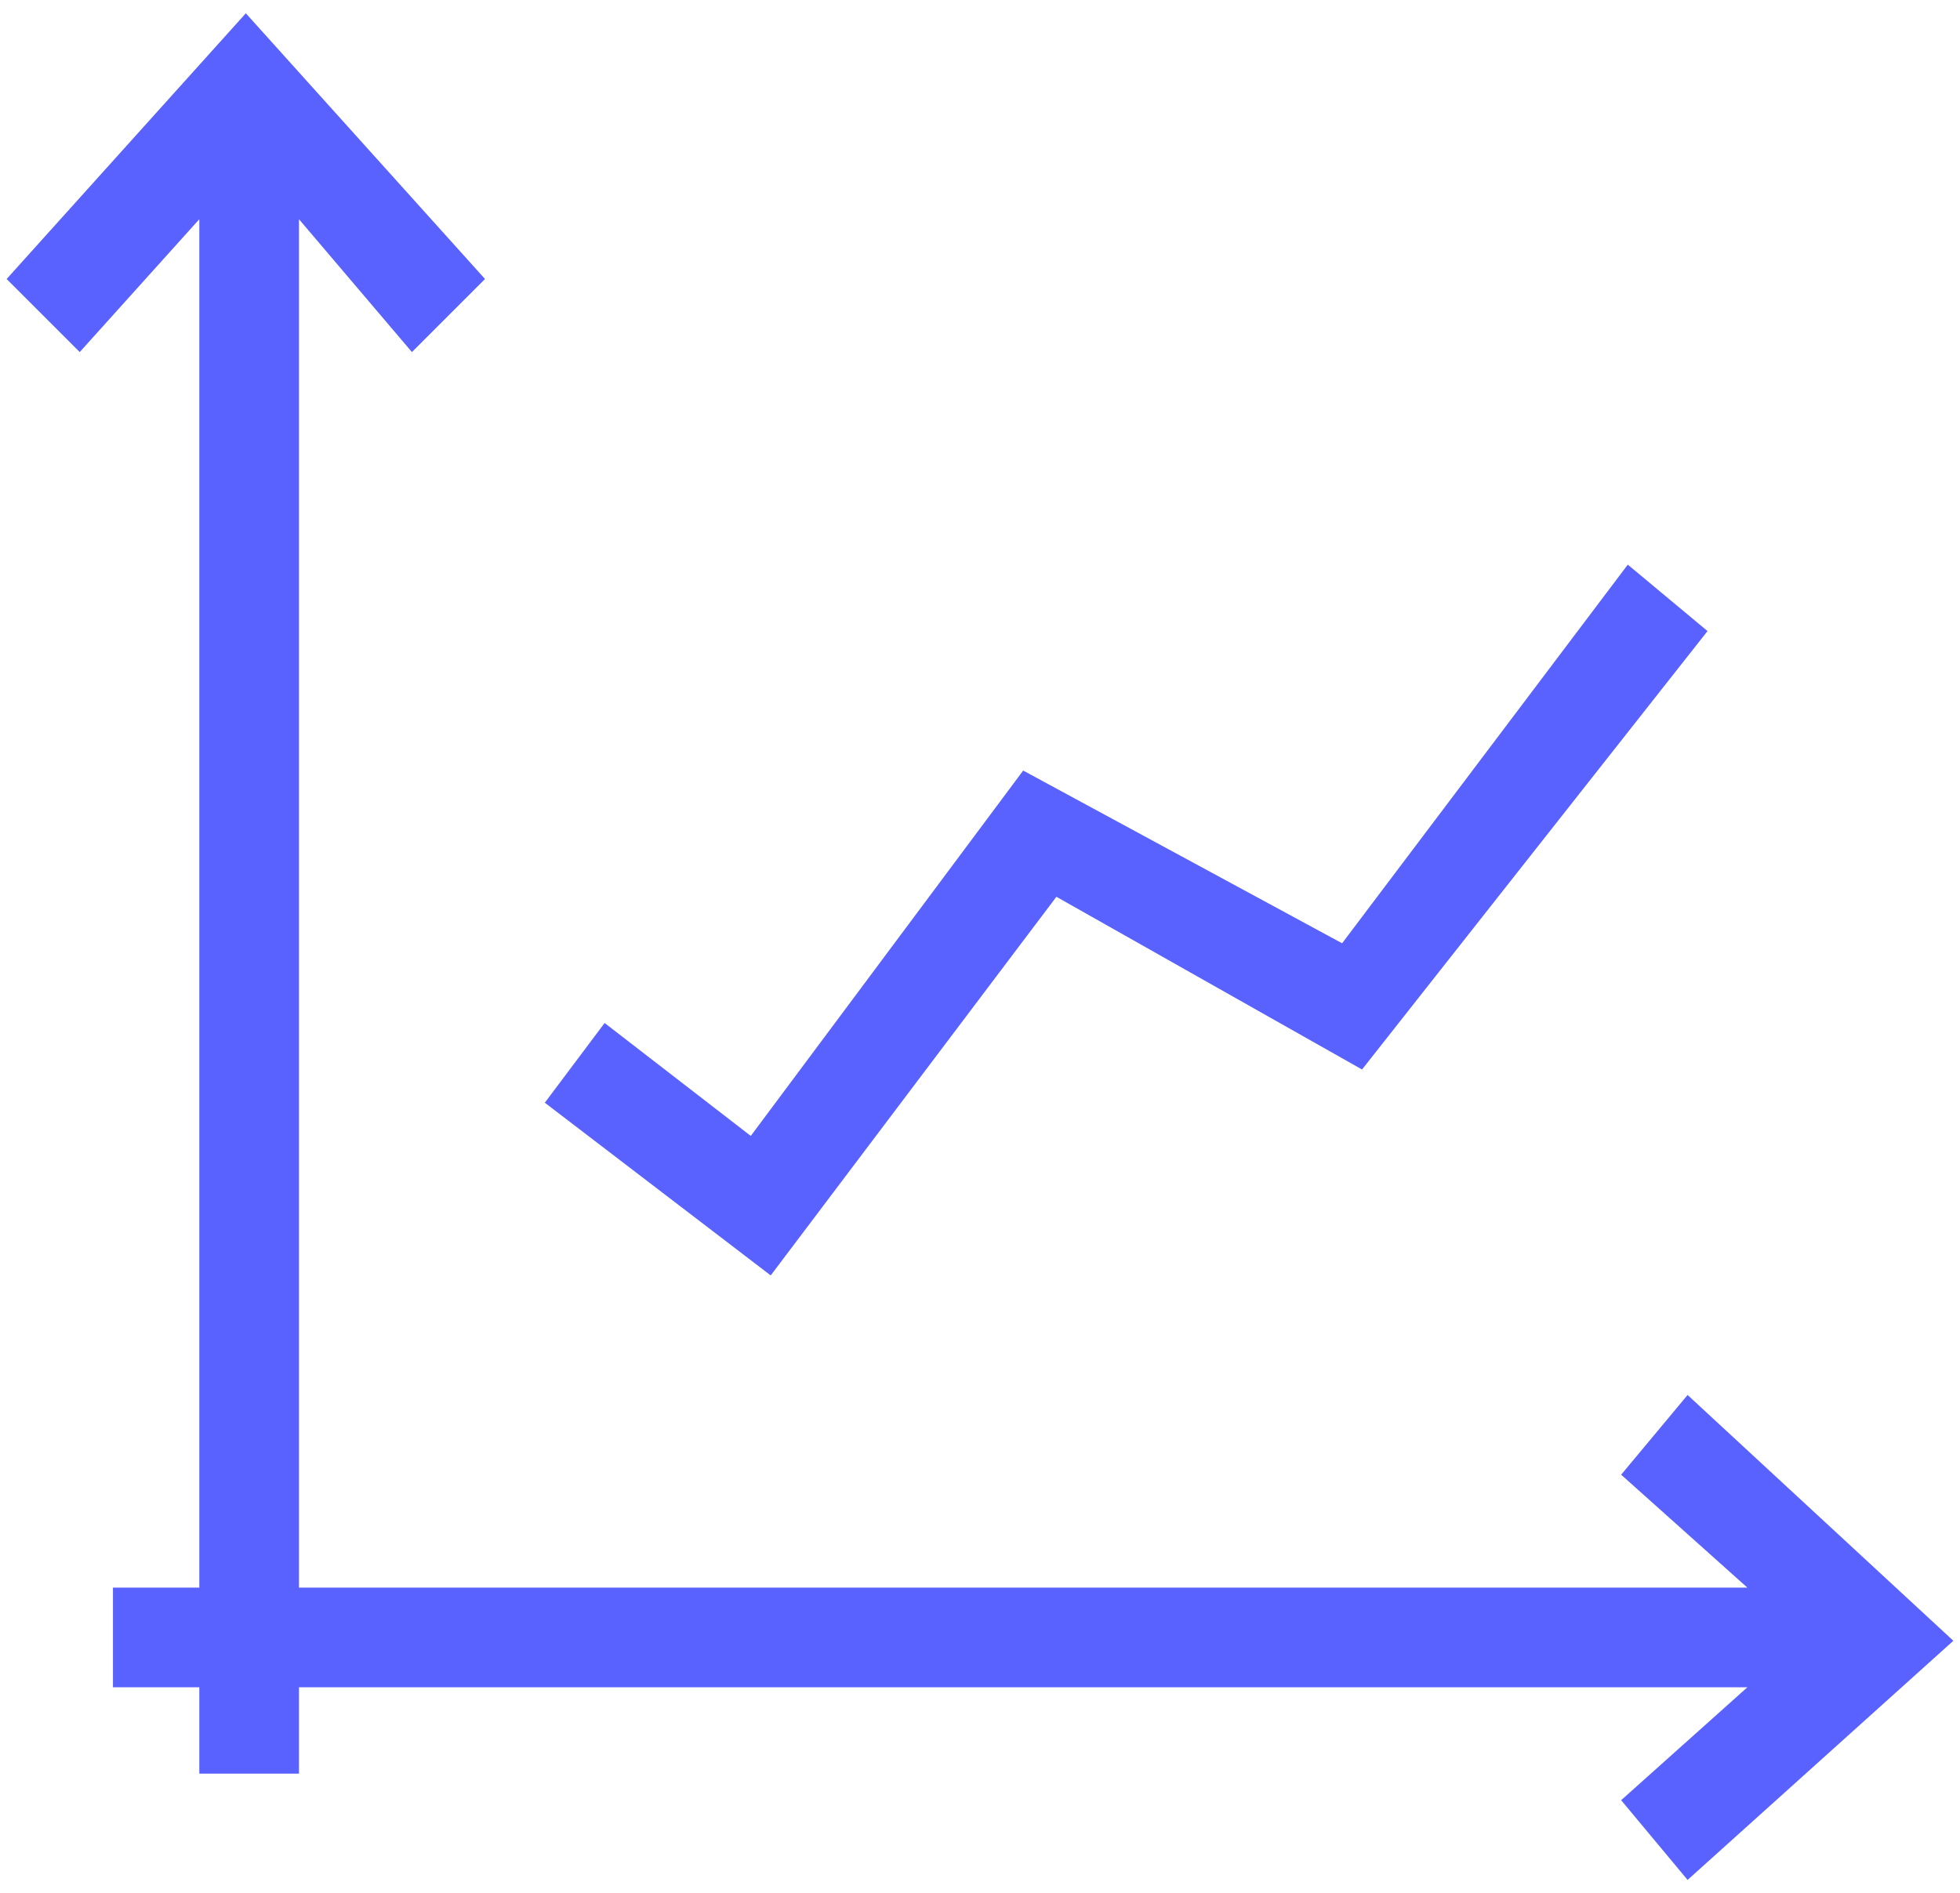 <?xml version="1.0" encoding="utf-8"?>
<!-- Generator: Adobe Illustrator 23.0.2, SVG Export Plug-In . SVG Version: 6.00 Build 0)  -->
<svg version="1.1" id="Layer_1" xmlns="http://www.w3.org/2000/svg" xmlns:xlink="http://www.w3.org/1999/xlink" x="0px" y="0px"
	 viewBox="0 0 29.5 28.5" style="enable-background:new 0 0 29.5 28.5;" xml:space="preserve">
<style type="text/css">
	.st0{fill:#5961ff;}
</style>
<g>
	<polygon class="st0" points="15.9,13.5 20.5,16.1 25.7,9.5 24.5,8.5 20.2,14.2 15.4,11.6 11.3,17.1 9.1,15.4 8.2,16.6 11.6,19.2 	
		"/>
	<polygon class="st0" points="25.4,21 24.4,22.2 26.3,23.9 4.5,23.9 4.5,3.3 6.2,5.3 7.3,4.2 3.7,0.2 0.1,4.2 1.2,5.3 3,3.3 3,23.9 
		1.7,23.9 1.7,25.4 3,25.4 3,26.7 4.5,26.7 4.5,25.4 26.3,25.4 24.4,27.1 25.4,28.3 29.4,24.7 	"/>
</g>
</svg>
